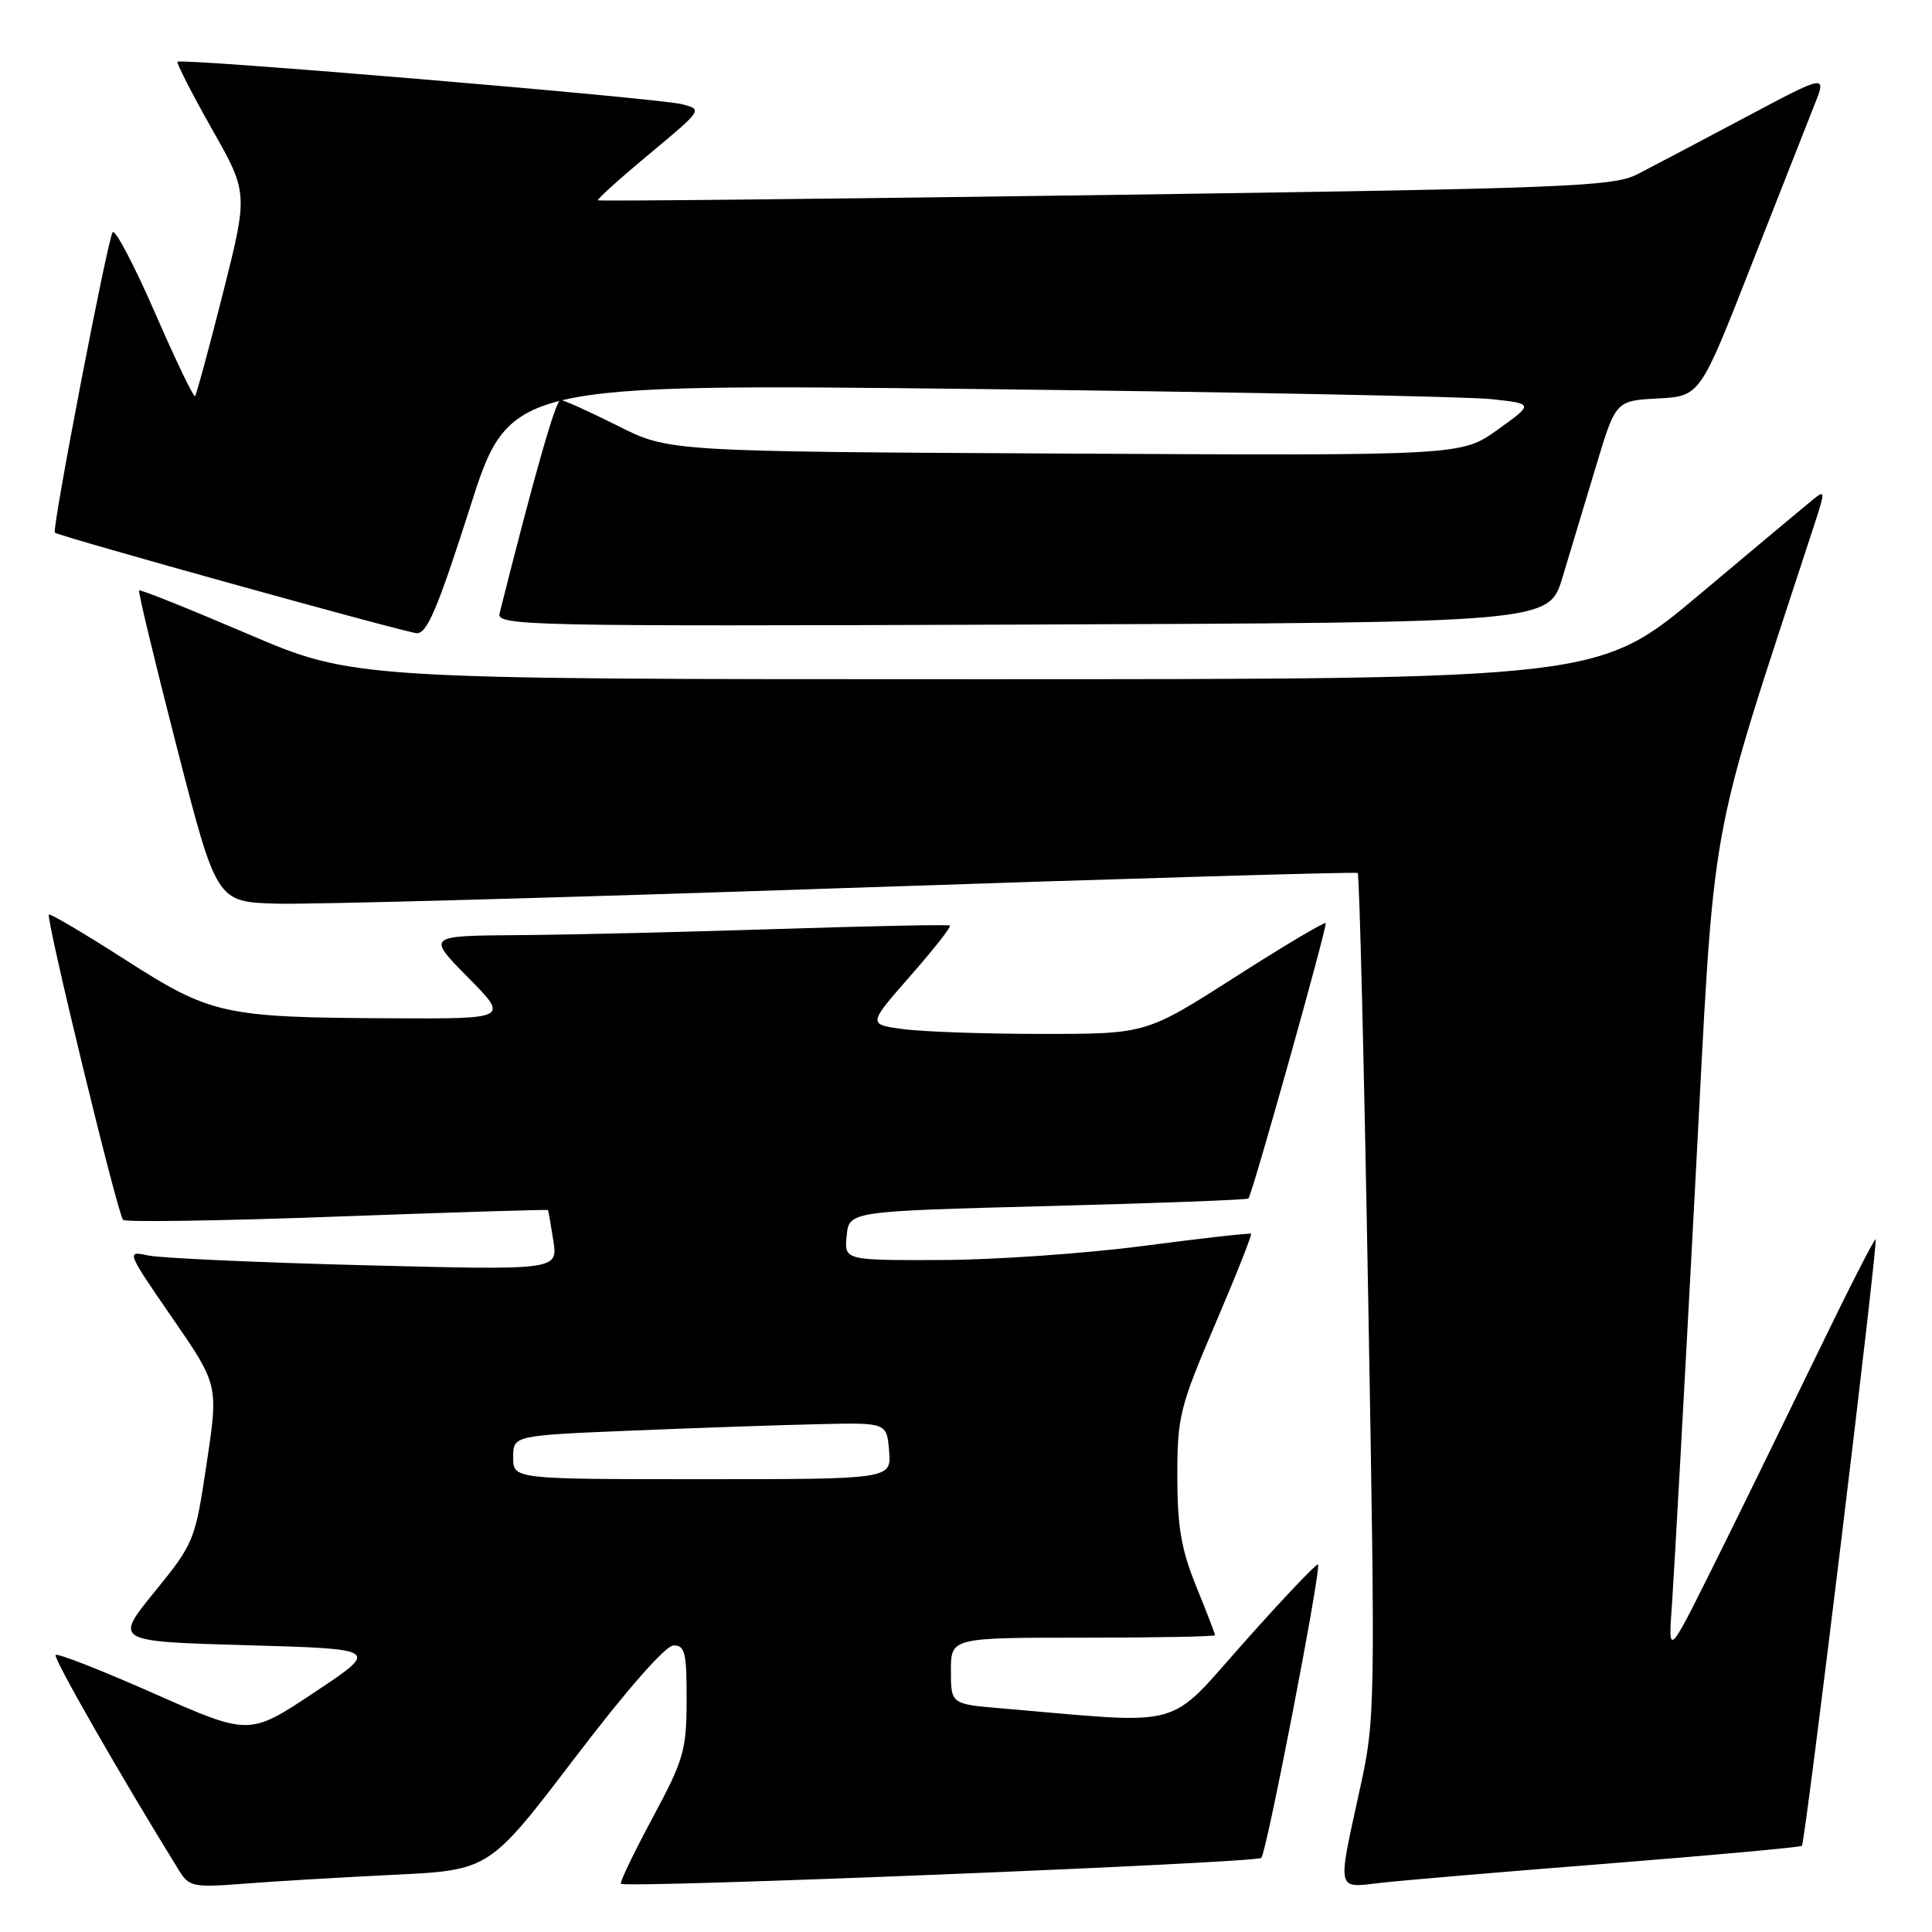 <?xml version="1.0" encoding="UTF-8" standalone="no"?>
<!DOCTYPE svg PUBLIC "-//W3C//DTD SVG 1.1//EN" "http://www.w3.org/Graphics/SVG/1.1/DTD/svg11.dtd" >
<svg xmlns="http://www.w3.org/2000/svg" xmlns:xlink="http://www.w3.org/1999/xlink" version="1.1" viewBox="0 0 256 256">
 <g >
 <path fill="currentColor"
d=" M 52.17 248.42 C 64.83 247.81 64.83 247.81 76.17 232.93 C 83.06 223.88 88.19 218.04 89.25 218.03 C 90.76 218.00 91.00 219.00 90.98 225.25 C 90.97 231.92 90.61 233.17 86.46 240.89 C 83.98 245.51 82.10 249.43 82.27 249.61 C 82.90 250.23 166.51 246.85 167.13 246.18 C 167.85 245.39 175.12 207.78 174.64 207.30 C 174.46 207.13 170.08 211.74 164.91 217.55 C 154.46 229.29 157.40 228.48 132.75 226.37 C 126.00 225.80 126.00 225.80 126.00 221.40 C 126.00 217.00 126.00 217.00 143.50 217.00 C 153.12 217.00 161.00 216.85 161.00 216.67 C 161.00 216.49 159.88 213.58 158.50 210.19 C 156.52 205.31 156.00 202.29 156.00 195.61 C 156.00 187.71 156.32 186.44 161.02 175.45 C 163.79 168.99 165.92 163.61 165.77 163.48 C 165.62 163.36 159.20 164.08 151.50 165.09 C 143.80 166.10 131.73 166.94 124.69 166.96 C 111.87 167.00 111.87 167.00 112.19 163.75 C 112.50 160.50 112.50 160.50 138.86 159.81 C 153.36 159.43 165.31 158.98 165.43 158.81 C 166.03 157.91 175.93 122.60 175.66 122.32 C 175.48 122.14 170.05 125.37 163.60 129.50 C 151.87 137.00 151.87 137.00 138.07 137.00 C 130.49 137.00 122.19 136.71 119.64 136.36 C 115.00 135.73 115.00 135.73 120.62 129.32 C 123.71 125.80 126.08 122.79 125.87 122.64 C 125.67 122.49 115.38 122.70 103.00 123.10 C 90.62 123.50 75.12 123.87 68.53 123.91 C 56.57 124.00 56.57 124.00 62.00 129.50 C 67.43 135.00 67.43 135.00 51.97 134.93 C 29.55 134.82 28.01 134.48 16.55 127.14 C 11.18 123.69 6.65 121.02 6.48 121.19 C 6.04 121.62 15.59 160.93 16.31 161.64 C 16.63 161.96 29.41 161.77 44.70 161.20 C 59.99 160.64 72.55 160.25 72.61 160.34 C 72.67 160.43 72.99 162.26 73.32 164.40 C 73.92 168.31 73.92 168.31 48.21 167.65 C 34.07 167.29 21.19 166.70 19.59 166.35 C 16.72 165.72 16.77 165.84 22.81 174.60 C 28.95 183.50 28.95 183.50 27.38 193.93 C 25.85 204.17 25.73 204.47 20.48 210.93 C 15.14 217.50 15.14 217.50 32.72 218.00 C 50.31 218.50 50.31 218.50 41.67 224.24 C 33.04 229.99 33.04 229.99 20.43 224.41 C 13.50 221.34 7.63 219.04 7.37 219.29 C 7.01 219.66 15.93 235.25 23.71 247.83 C 25.06 250.01 25.59 250.12 32.32 249.60 C 36.27 249.29 45.20 248.76 52.17 248.42 Z  M 212.95 246.94 C 226.95 245.83 238.56 244.77 238.76 244.58 C 239.21 244.12 248.88 164.59 248.53 164.22 C 248.38 164.06 244.72 171.26 240.39 180.22 C 236.05 189.17 229.93 201.68 226.78 208.00 C 221.04 219.50 221.04 219.50 221.55 212.50 C 221.82 208.65 223.18 184.12 224.57 158.00 C 227.34 106.02 225.93 113.90 240.53 69.15 C 241.84 65.11 241.83 64.90 240.28 66.15 C 239.36 66.89 232.59 72.56 225.22 78.75 C 211.84 90.00 211.84 90.00 129.35 90.00 C 46.86 90.00 46.86 90.00 32.79 83.98 C 25.04 80.67 18.58 78.08 18.43 78.23 C 18.28 78.39 20.53 87.73 23.43 99.01 C 28.70 119.50 28.70 119.50 36.60 119.74 C 40.94 119.87 74.88 118.94 112.00 117.67 C 149.12 116.41 179.68 115.51 179.90 115.67 C 180.13 115.84 180.75 141.10 181.29 171.81 C 182.26 226.96 182.24 227.77 180.13 237.35 C 177.20 250.69 177.09 250.18 182.75 249.51 C 185.36 249.20 198.95 248.04 212.95 246.94 Z  M 62.22 67.42 C 67.50 50.84 67.50 50.84 129.78 51.55 C 164.03 51.95 194.57 52.55 197.65 52.89 C 203.24 53.50 203.24 53.50 198.44 56.94 C 193.64 60.38 193.64 60.38 141.13 60.10 C 88.61 59.83 88.61 59.83 81.83 56.41 C 78.10 54.54 74.70 53.00 74.27 53.00 C 73.64 53.00 70.82 62.88 66.20 81.26 C 65.79 82.92 69.41 83.00 135.50 82.76 C 205.24 82.50 205.24 82.50 207.04 76.50 C 208.04 73.20 210.03 66.58 211.47 61.80 C 214.09 53.10 214.09 53.10 219.67 52.80 C 225.26 52.50 225.26 52.50 231.99 35.32 C 235.70 25.87 239.48 16.27 240.39 13.98 C 242.06 9.81 242.06 9.81 231.28 15.54 C 225.35 18.69 218.93 22.08 217.00 23.07 C 213.79 24.73 208.01 24.96 146.50 25.84 C 109.65 26.36 79.38 26.68 79.23 26.54 C 79.08 26.41 82.15 23.64 86.05 20.40 C 93.12 14.51 93.13 14.50 90.32 13.80 C 87.10 12.99 23.97 7.68 23.52 8.18 C 23.36 8.35 25.40 12.34 28.05 17.04 C 32.89 25.57 32.89 25.57 29.54 38.86 C 27.69 46.17 26.03 52.30 25.84 52.49 C 25.65 52.67 23.26 47.70 20.53 41.43 C 17.80 35.17 15.28 30.37 14.93 30.77 C 14.29 31.51 6.84 70.20 7.27 70.58 C 7.83 71.07 53.68 83.81 55.22 83.90 C 56.58 83.98 58.02 80.57 62.22 67.42 Z  M 68.00 193.11 C 68.00 190.21 68.00 190.21 83.75 189.56 C 92.41 189.20 103.55 188.82 108.50 188.71 C 117.50 188.50 117.50 188.50 117.81 192.25 C 118.12 196.00 118.12 196.00 93.06 196.00 C 68.00 196.00 68.00 196.00 68.00 193.11 Z "/>
</g>
</svg>